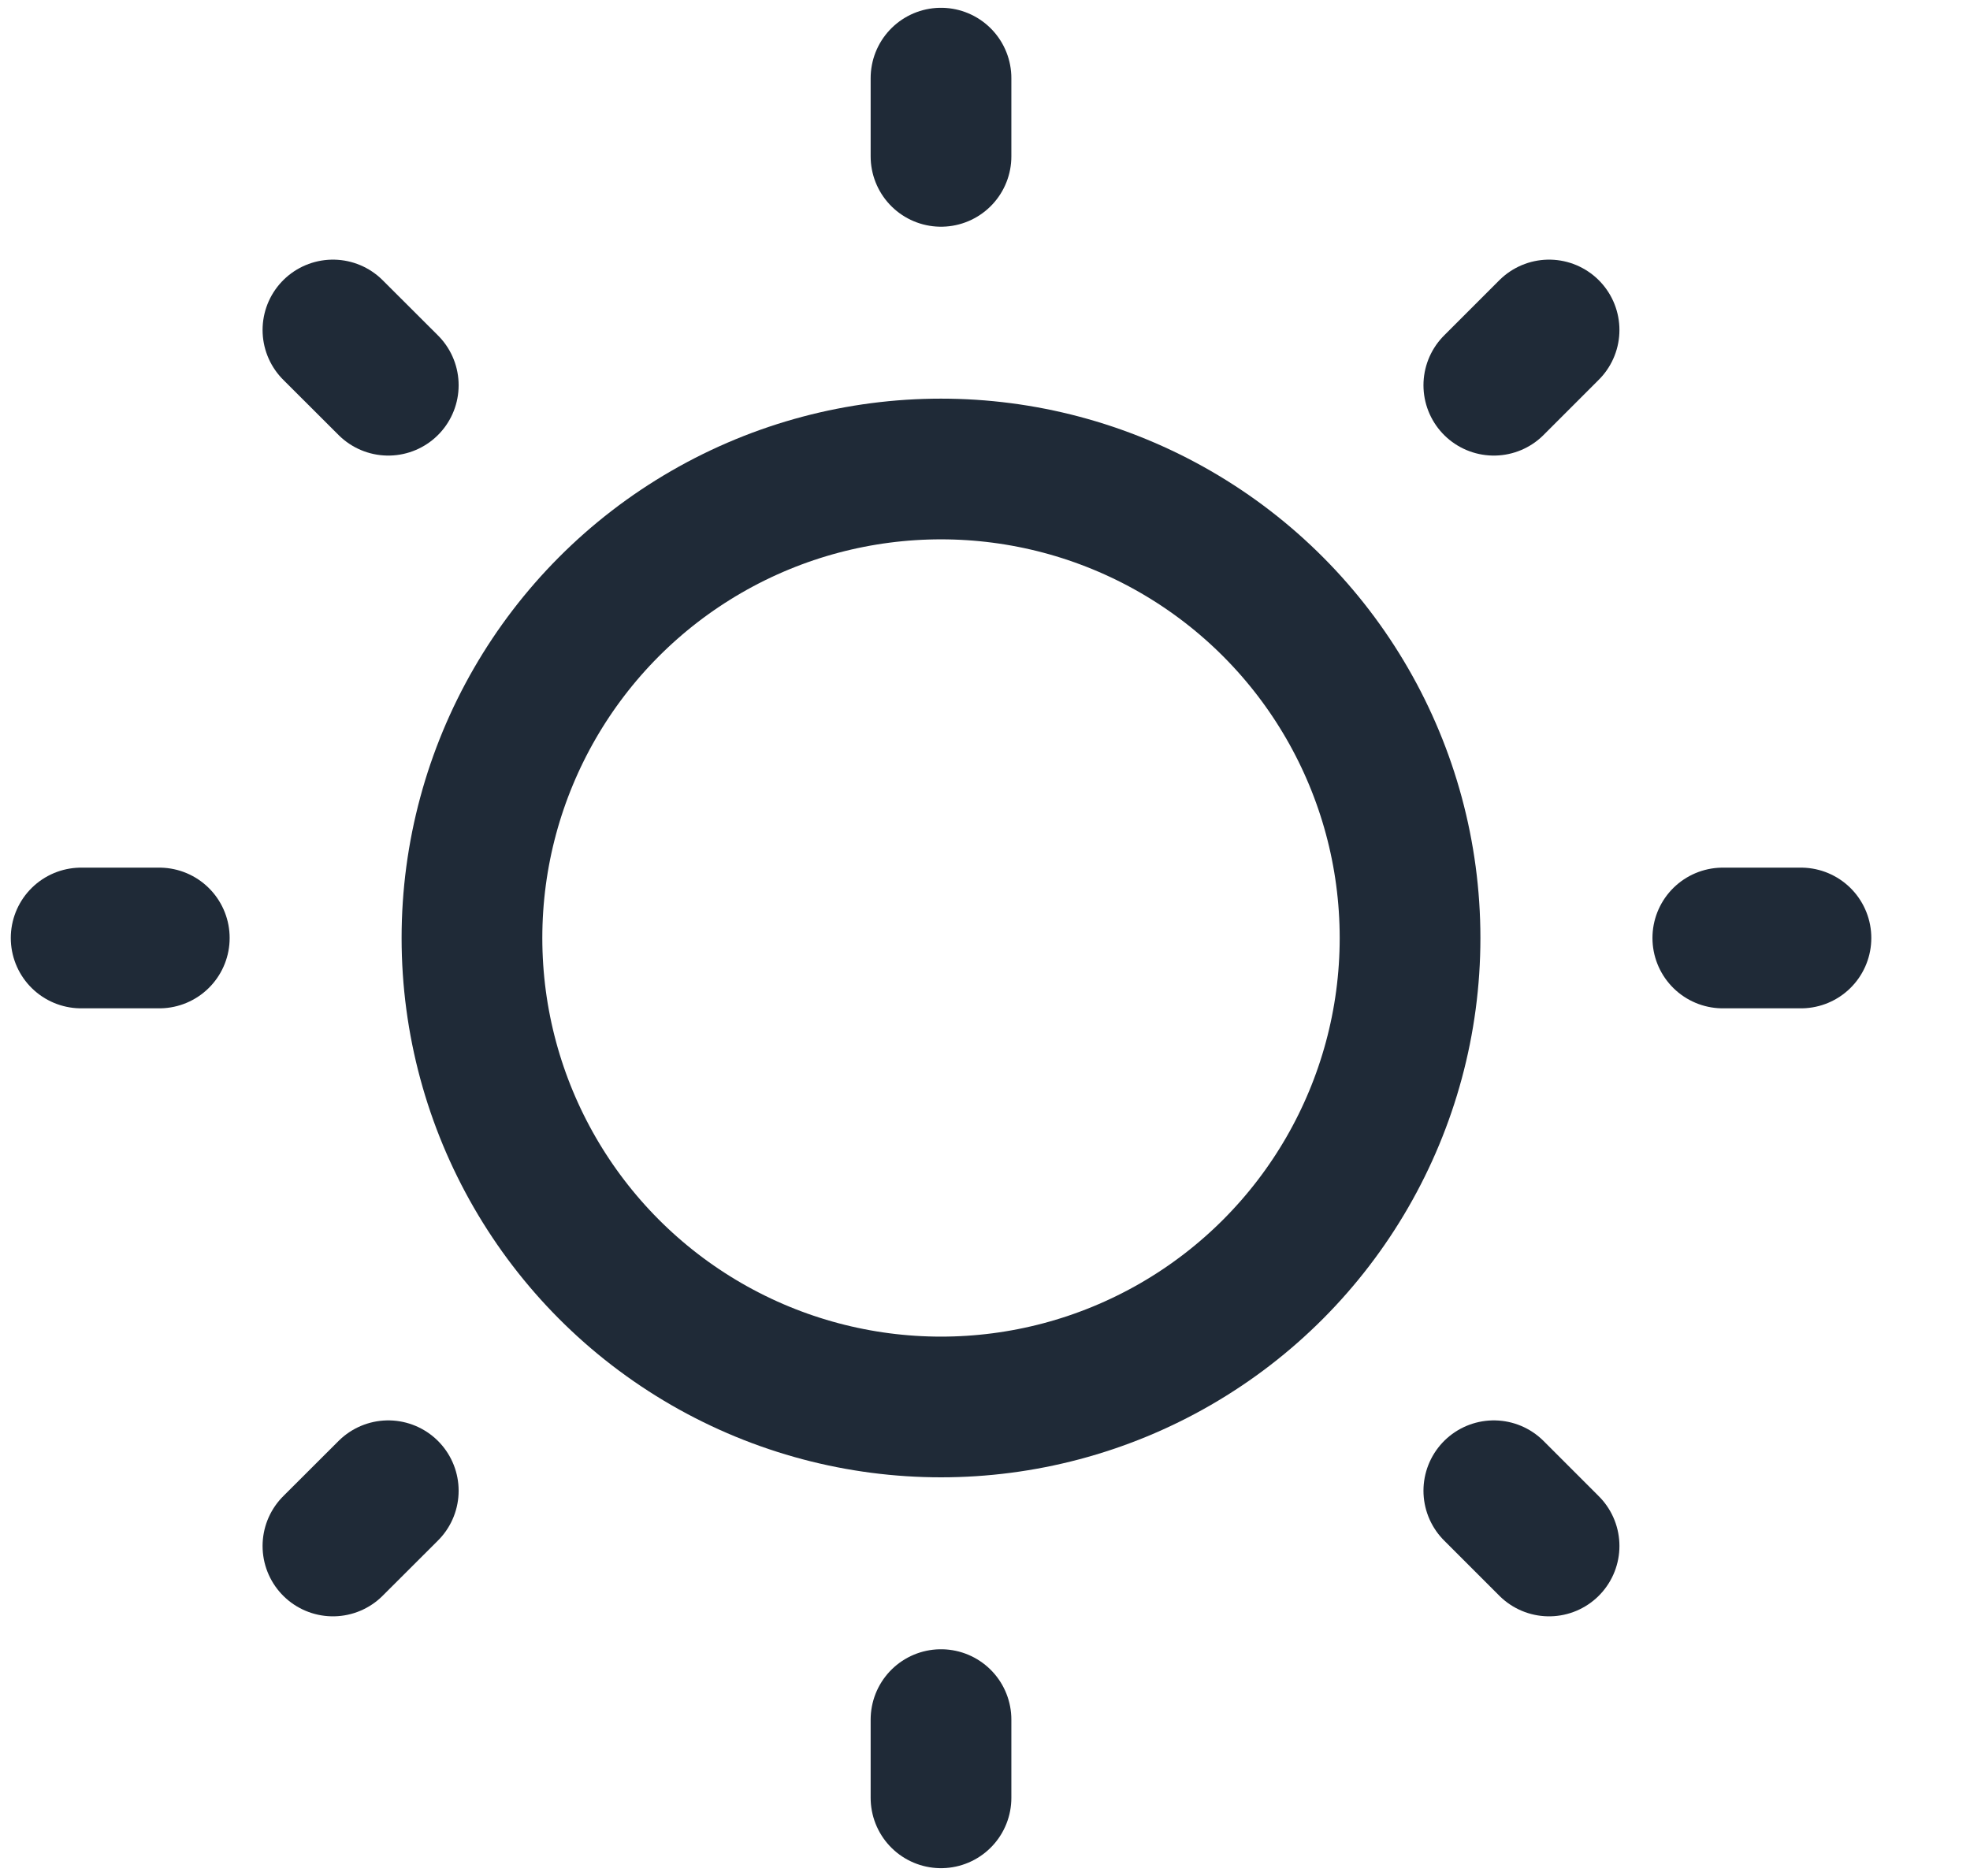 <svg width="21" height="20" viewBox="0 0 21 20" fill="none" xmlns="http://www.w3.org/2000/svg">
<circle cx="10.031" cy="10" r="5" stroke="#1F2A37" stroke-width="1.5"/>
<path d="M10.031 0.833V1.667M10.031 19.167L10.031 18.333" stroke="#1F2A37" stroke-width="1.5" stroke-linecap="round" stroke-linejoin="round"/>
<path d="M3.549 16.482L4.139 15.893M16.513 3.518L15.924 4.107" stroke="#1F2A37" stroke-width="1.5" stroke-linecap="round" stroke-linejoin="round"/>
<path d="M3.549 3.518L4.139 4.107M16.513 16.482L15.924 15.893" stroke="#1F2A37" stroke-width="1.5" stroke-linecap="round" stroke-linejoin="round"/>
<path d="M0.865 10H1.698M19.198 10L18.365 10" stroke="#1F2A37" stroke-width="1.5" stroke-linecap="round" stroke-linejoin="round"/>
</svg>
